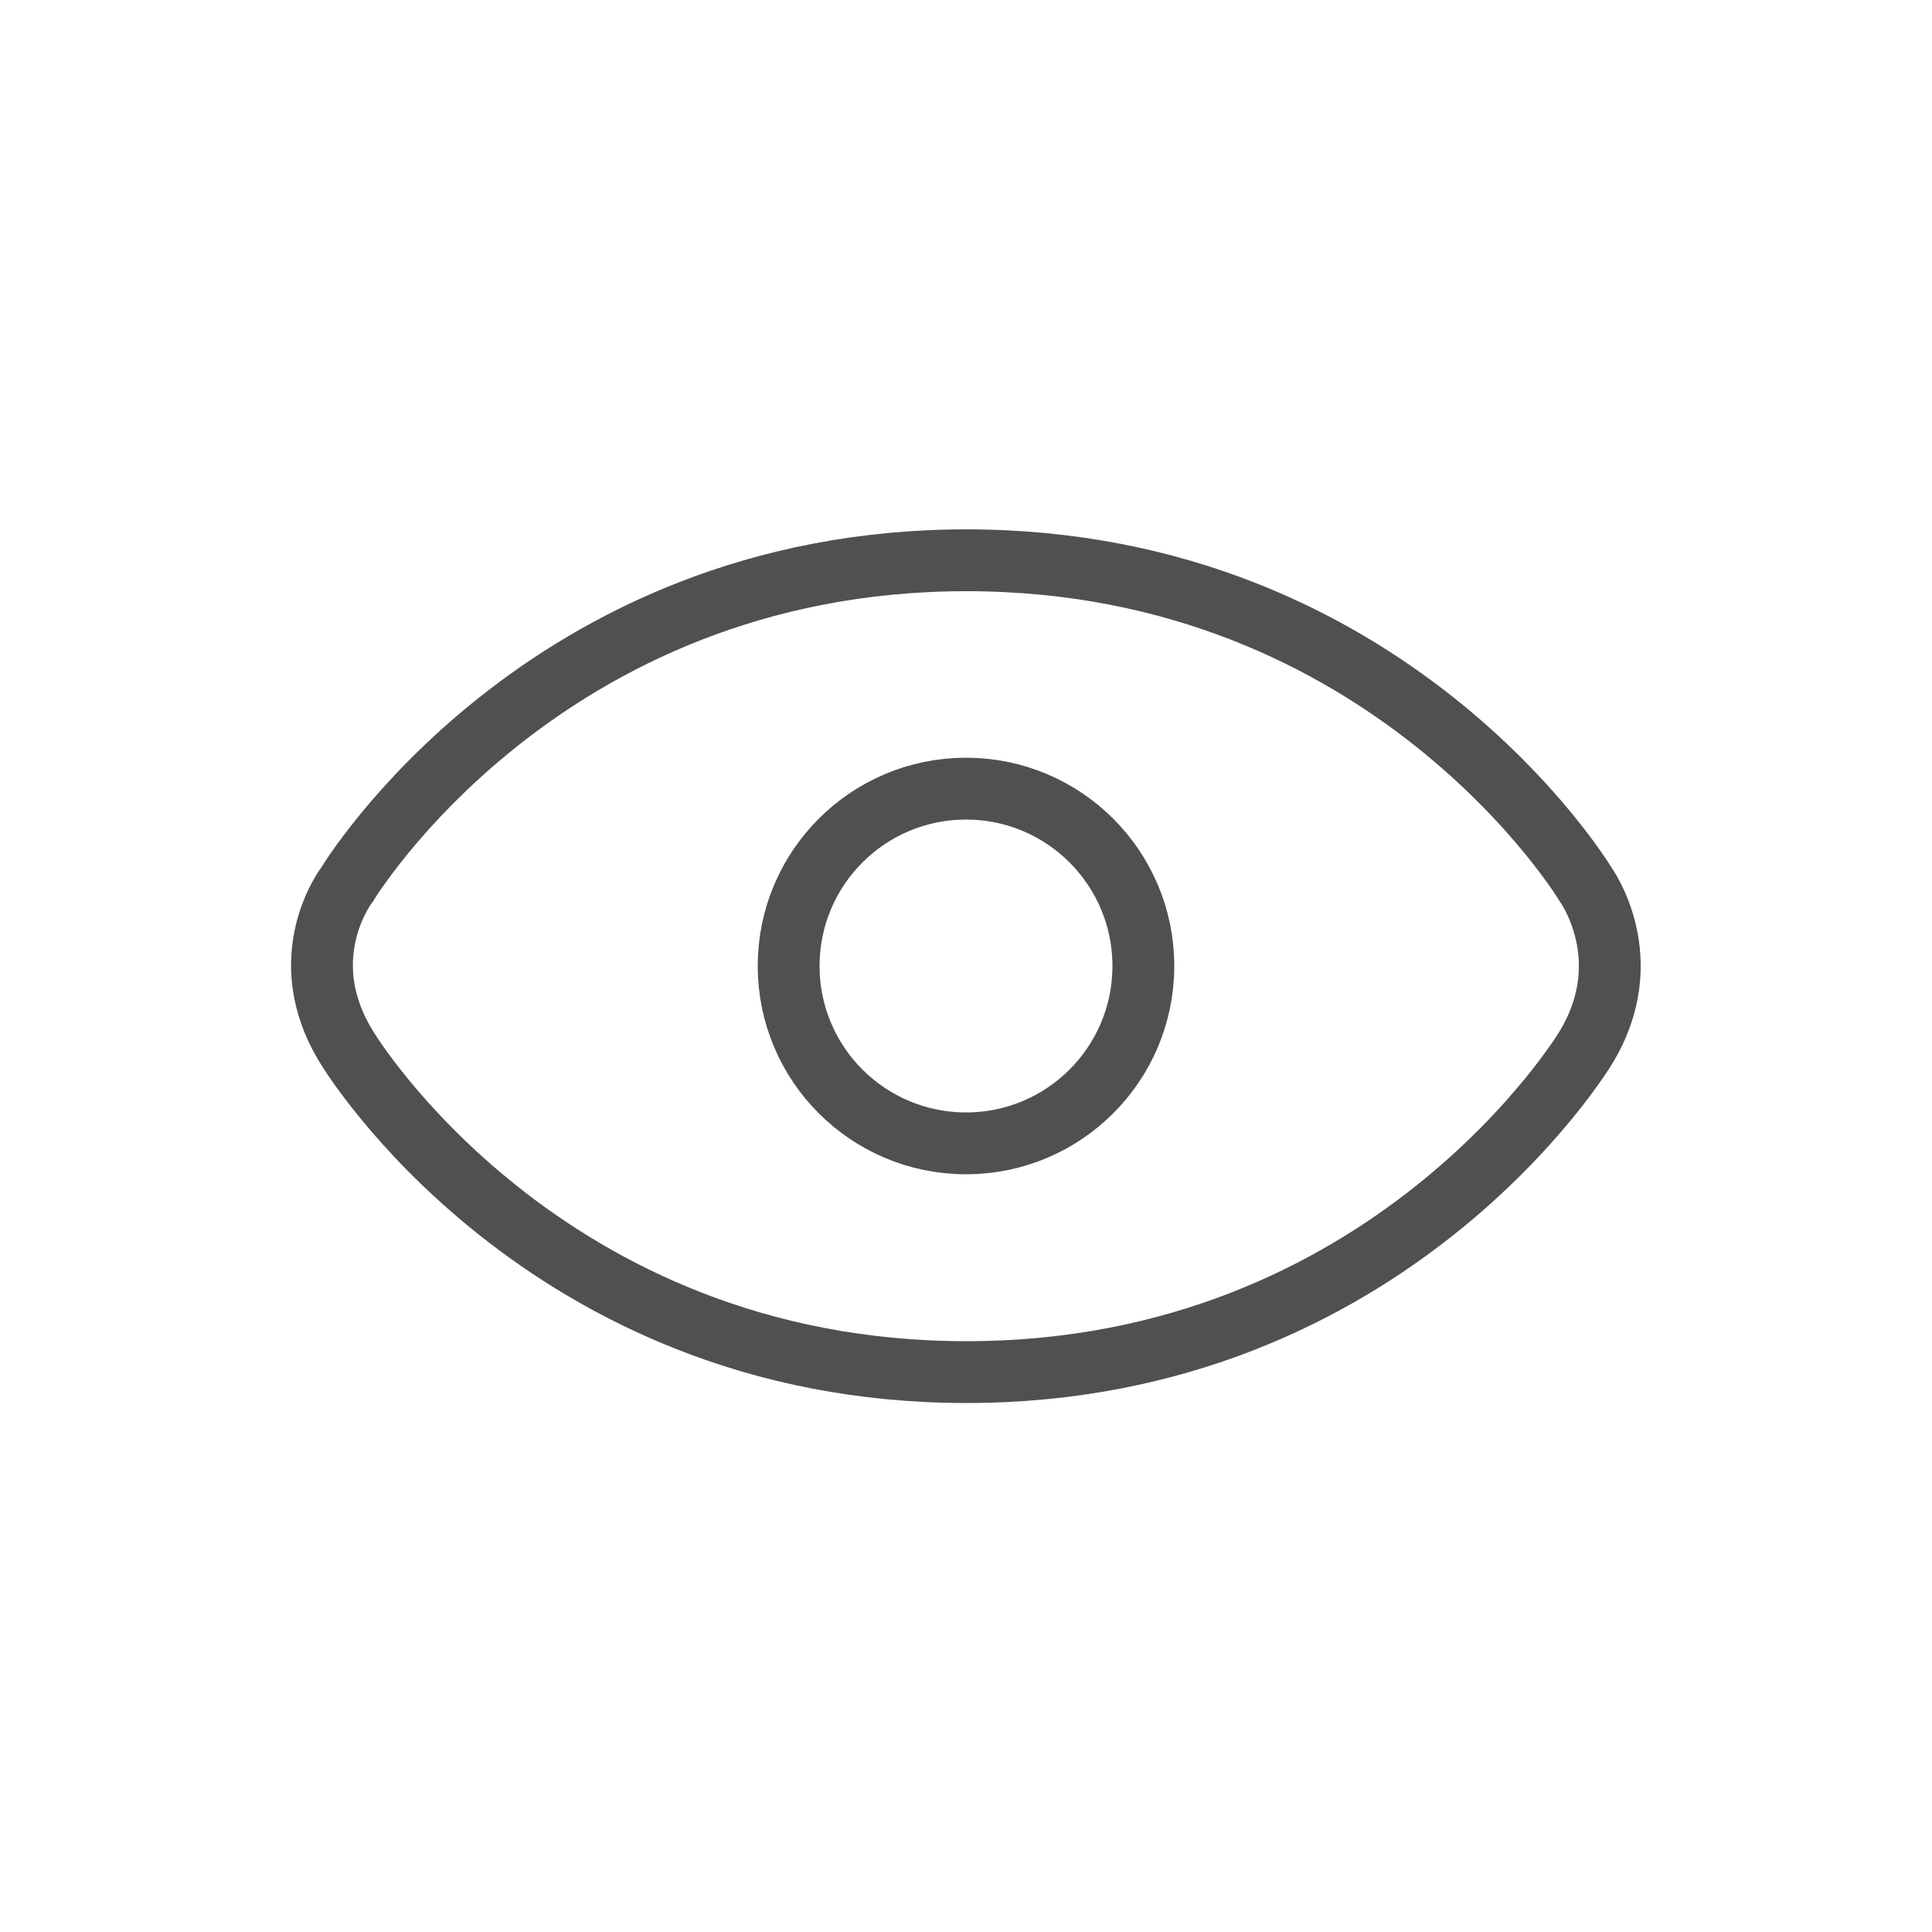 <?xml version="1.0" encoding="utf-8"?>
<!-- Generator: Adobe Illustrator 25.0.0, SVG Export Plug-In . SVG Version: 6.00 Build 0)  -->
<svg version="1.1" id="Layer_1" xmlns="http://www.w3.org/2000/svg" xmlns:xlink="http://www.w3.org/1999/xlink" x="0px" y="0px"
	 viewBox="0 0 500 500" style="enable-background:new 0 0 500 500;" xml:space="preserve">
<style type="text/css">
	.indie-icon-eye-0{clip-path:url(#SVGID_2_);}
	.indie-icon-eye-1{fill:none;stroke:#505050;stroke-width:16;stroke-linecap:round;stroke-miterlimit:10;}
</style>
<g>
	<defs>
		<rect id="SVGID_1_" x="0.5" width="500" height="500"/>
	</defs>
	<clipPath id="SVGID_2_">
		<use xlink:href="#SVGID_1_"  style="overflow:visible;"/>
	</clipPath>
	<g class="indie-icon-eye-0">
		<circle class="indie-icon-eye-1" cx="250" cy="250" r="45.9"/>
		<g>
			<path class="indie-icon-eye-1" d="M410.3,271.3c0,0-50.4,83.8-160.2,83.8S89.9,271.3,89.9,271.3c-14.8-23.6,0-42.5,0-42.5S140.3,145,250.1,145
				s160.2,83.8,160.2,83.8S424.5,248.2,410.3,271.3z"/>
		</g>
	</g>
</g>
</svg>

